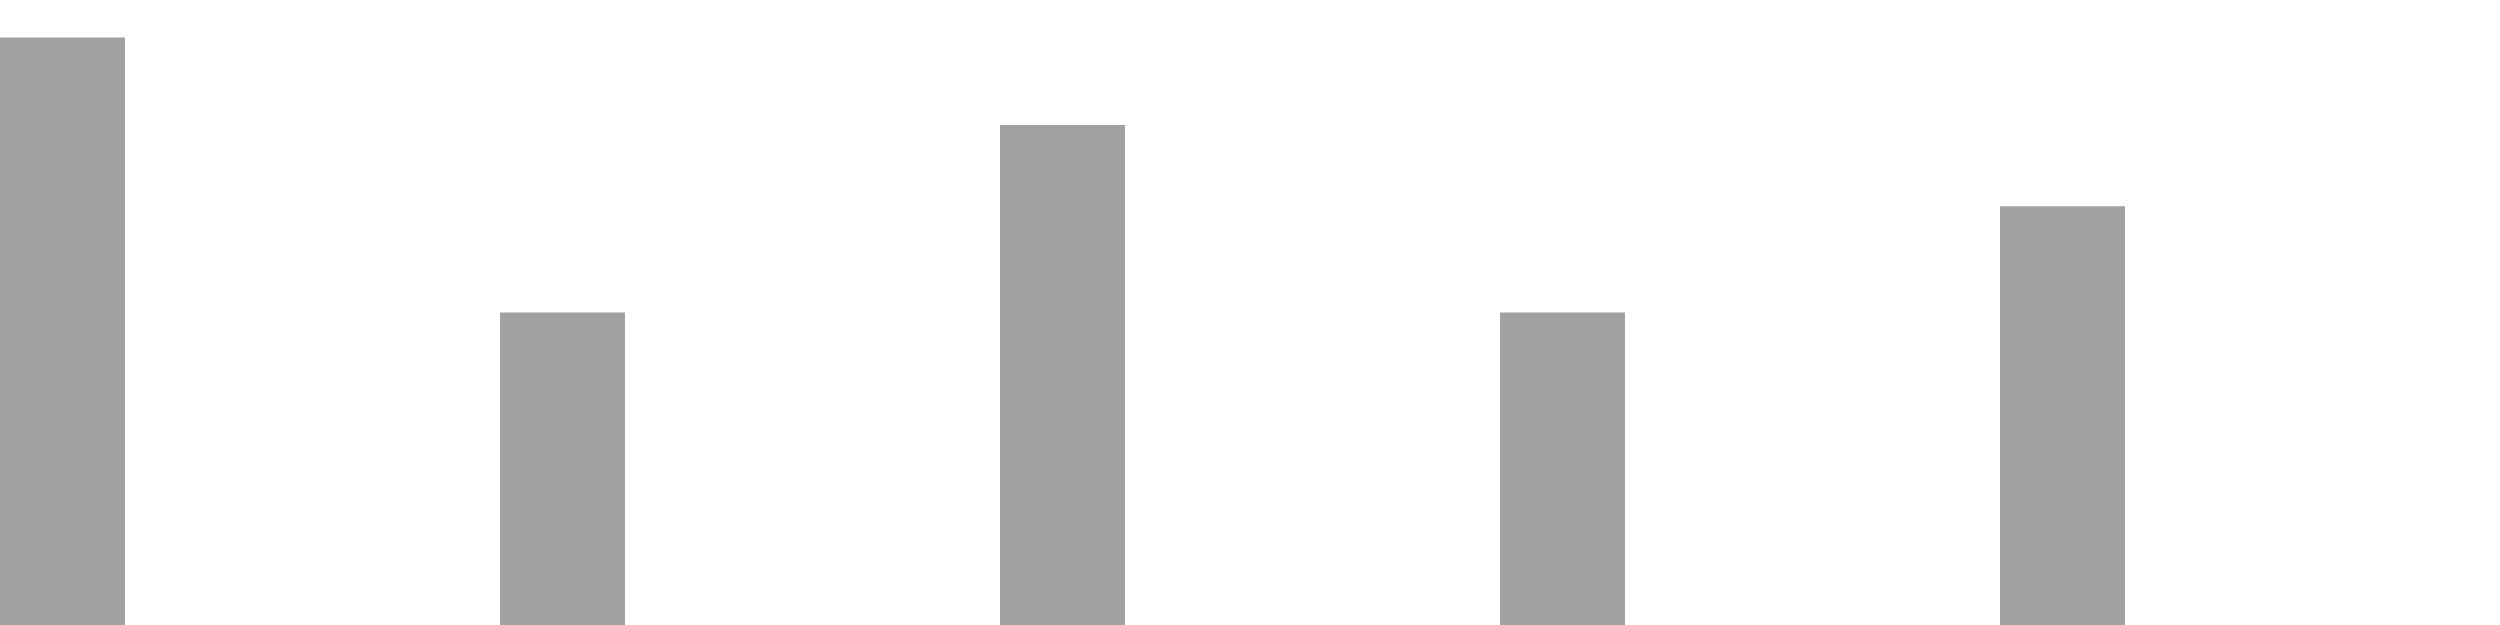 <?xml version="1.0" encoding="UTF-8" standalone="no"?>
<!DOCTYPE svg PUBLIC "-//W3C//DTD SVG 1.1//EN" "http://www.w3.org/Graphics/SVG/1.1/DTD/svg11.dtd">
<svg width="100%" height="100%" viewBox="0 0 400 100" version="1.1"
    xmlns="http://www.w3.org/2000/svg" xmlns:xlink="http://www.w3.org/1999/xlink"
    xml:space="preserve" xmlns:serif="http://www.serif.com/"
    style="fill-rule:evenodd;clip-rule:evenodd;stroke-linejoin:round;stroke-miterlimit:2;"
    fill="#a1a1a1">
    <g transform="matrix(1,0,0,0.94,0,6)">
        <rect x="0" y="0" width="20" height="100"/>
    </g>
    <g transform="matrix(1,0,0,0.5,80,50)">
        <rect x="0" y="0" width="20" height="100"/>
    </g>
    <g transform="matrix(1,0,0,0.8,160,20)">
        <rect x="0" y="0" width="20" height="100"/>
    </g>
    <g transform="matrix(1,0,0,0.5,240,50)">
        <rect x="0" y="0" width="20" height="100"/>
    </g>
    <g transform="matrix(1,0,0,0.67,320,33)">
        <rect x="0" y="0" width="20" height="100"/>
    </g>
</svg>